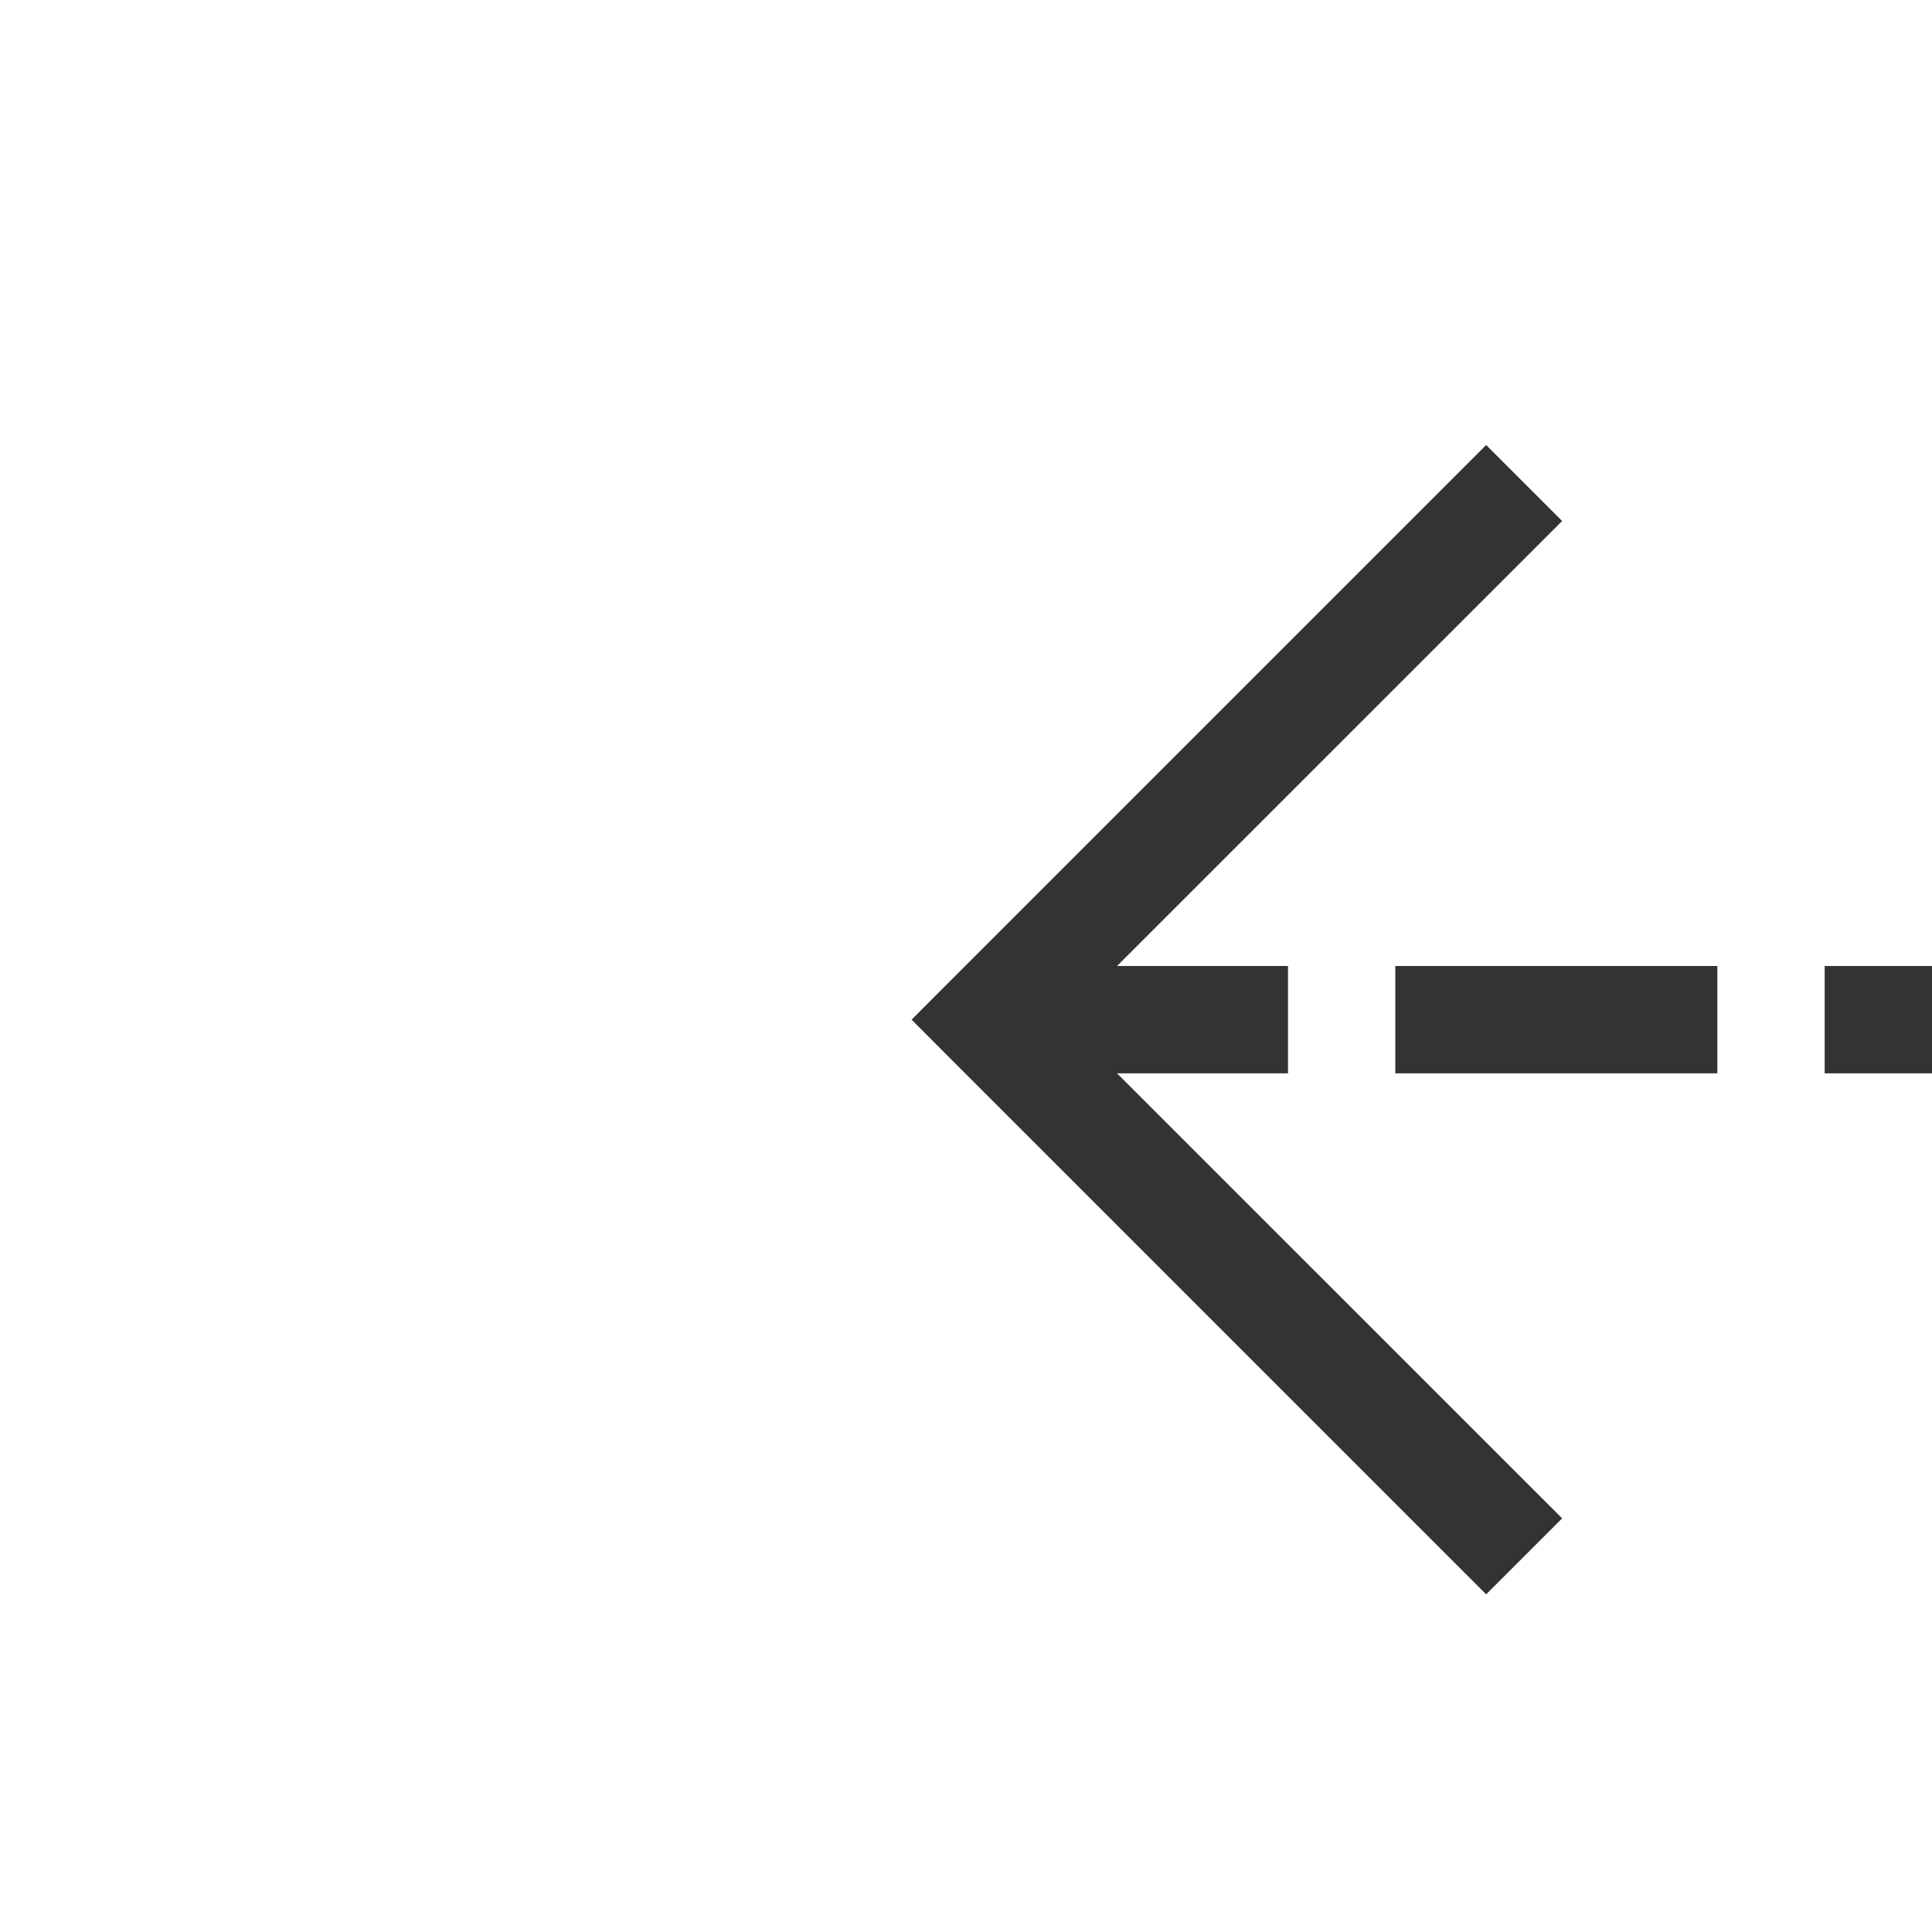 ﻿<?xml version="1.0" encoding="utf-8"?>
<svg version="1.1" xmlns:xlink="http://www.w3.org/1999/xlink" width="18px" height="18px" preserveAspectRatio="xMinYMid meet" viewBox="943 309  18 16" xmlns="http://www.w3.org/2000/svg">
  <path d="M 958.5 755  L 958.5 770.5  L 1020.5 770.5  L 1020.5 317.5  L 952.5 317.5  " stroke-width="1" stroke-dasharray="3,1" stroke="#333333" fill="none" />
  <path d="M 957.554 322.146  L 952.907 317.5  L 957.554 312.854  L 956.846 312.146  L 951.846 317.146  L 951.493 317.5  L 951.846 317.854  L 956.846 322.854  L 957.554 322.146  Z " fill-rule="nonzero" fill="#333333" stroke="none" />
</svg>